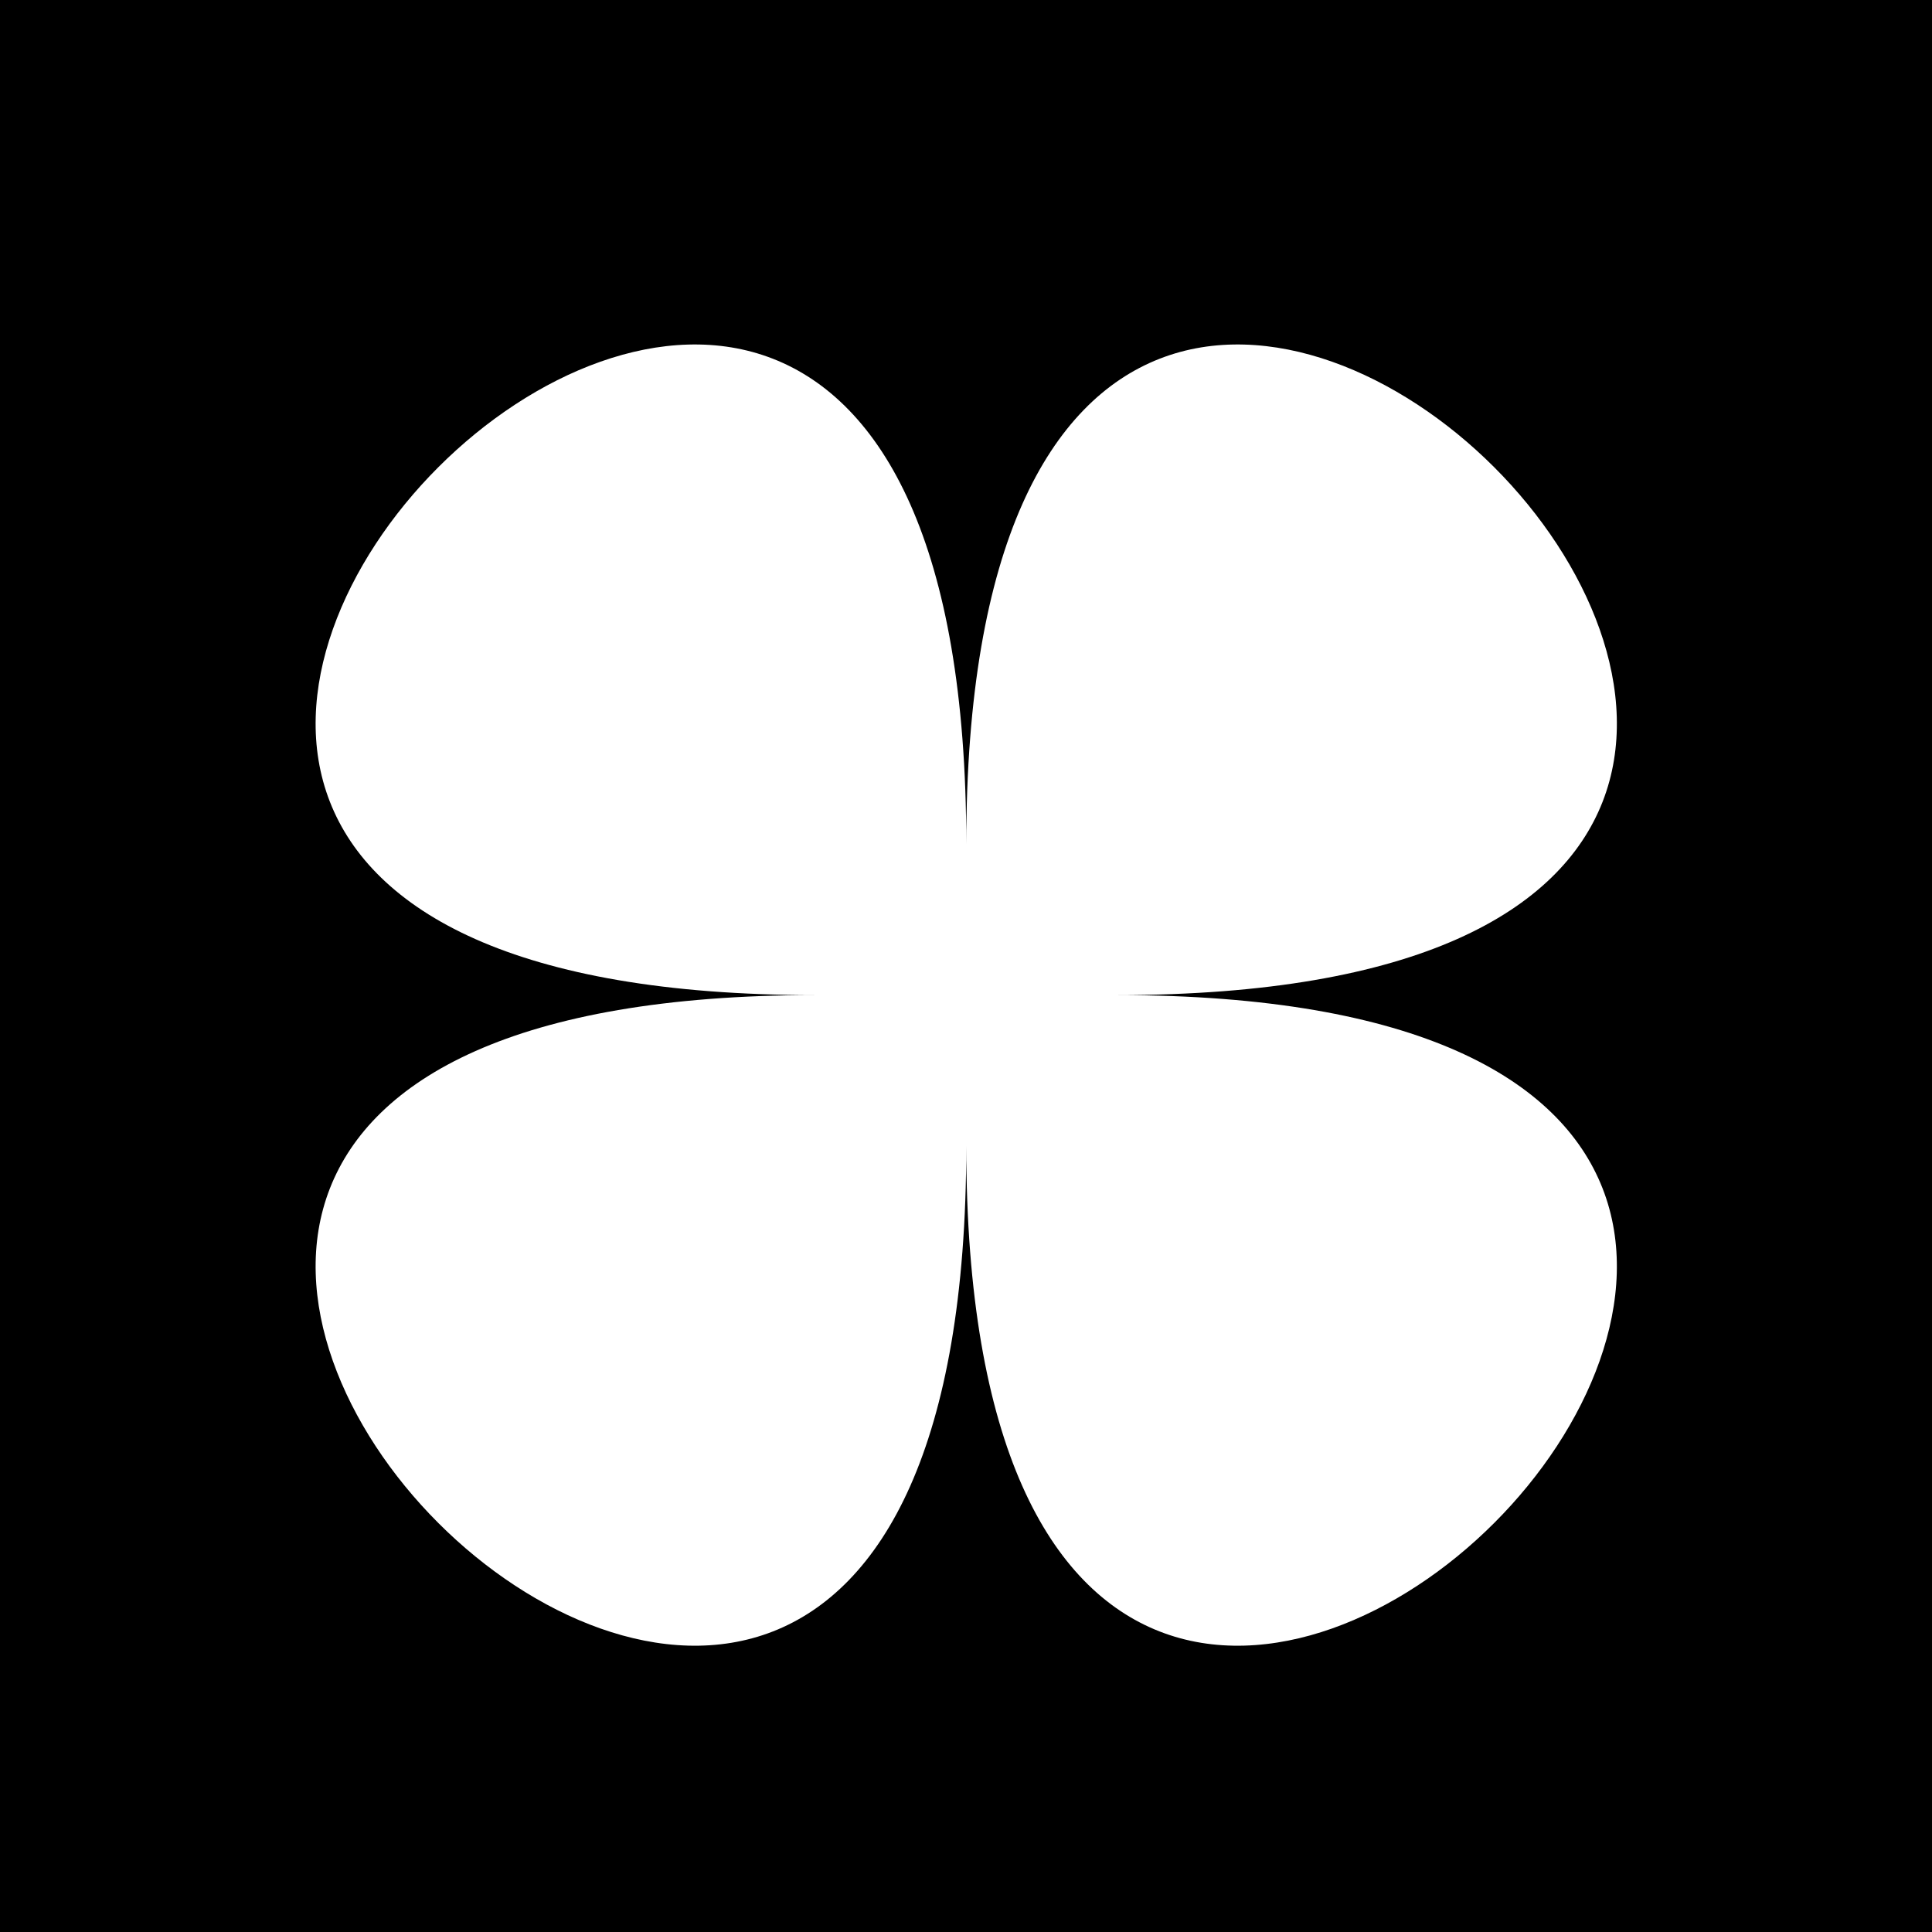 <svg id="Layer_1" data-name="Layer 1" xmlns="http://www.w3.org/2000/svg" xmlns:xlink="http://www.w3.org/1999/xlink" viewBox="0 0 1080 1080"><defs><style>.cls-1{fill:none;}.cls-2{clip-path:url(#clip-path);}.cls-3{fill:#fff;}</style><clipPath id="clip-path"><rect class="cls-1" width="1080.28" height="1080"/></clipPath></defs><rect width="1080.28" height="1080"/><g class="cls-2"><path class="cls-3" d="M624.46,556.26c674.52,0-84.31,758.86-84.31,84.31,0,674.55-758.86-84.31-84.33-84.31-674.53,0,84.33-758.83,84.33-84.31,0-674.52,758.83,84.31,84.31,84.31"/></g></svg>